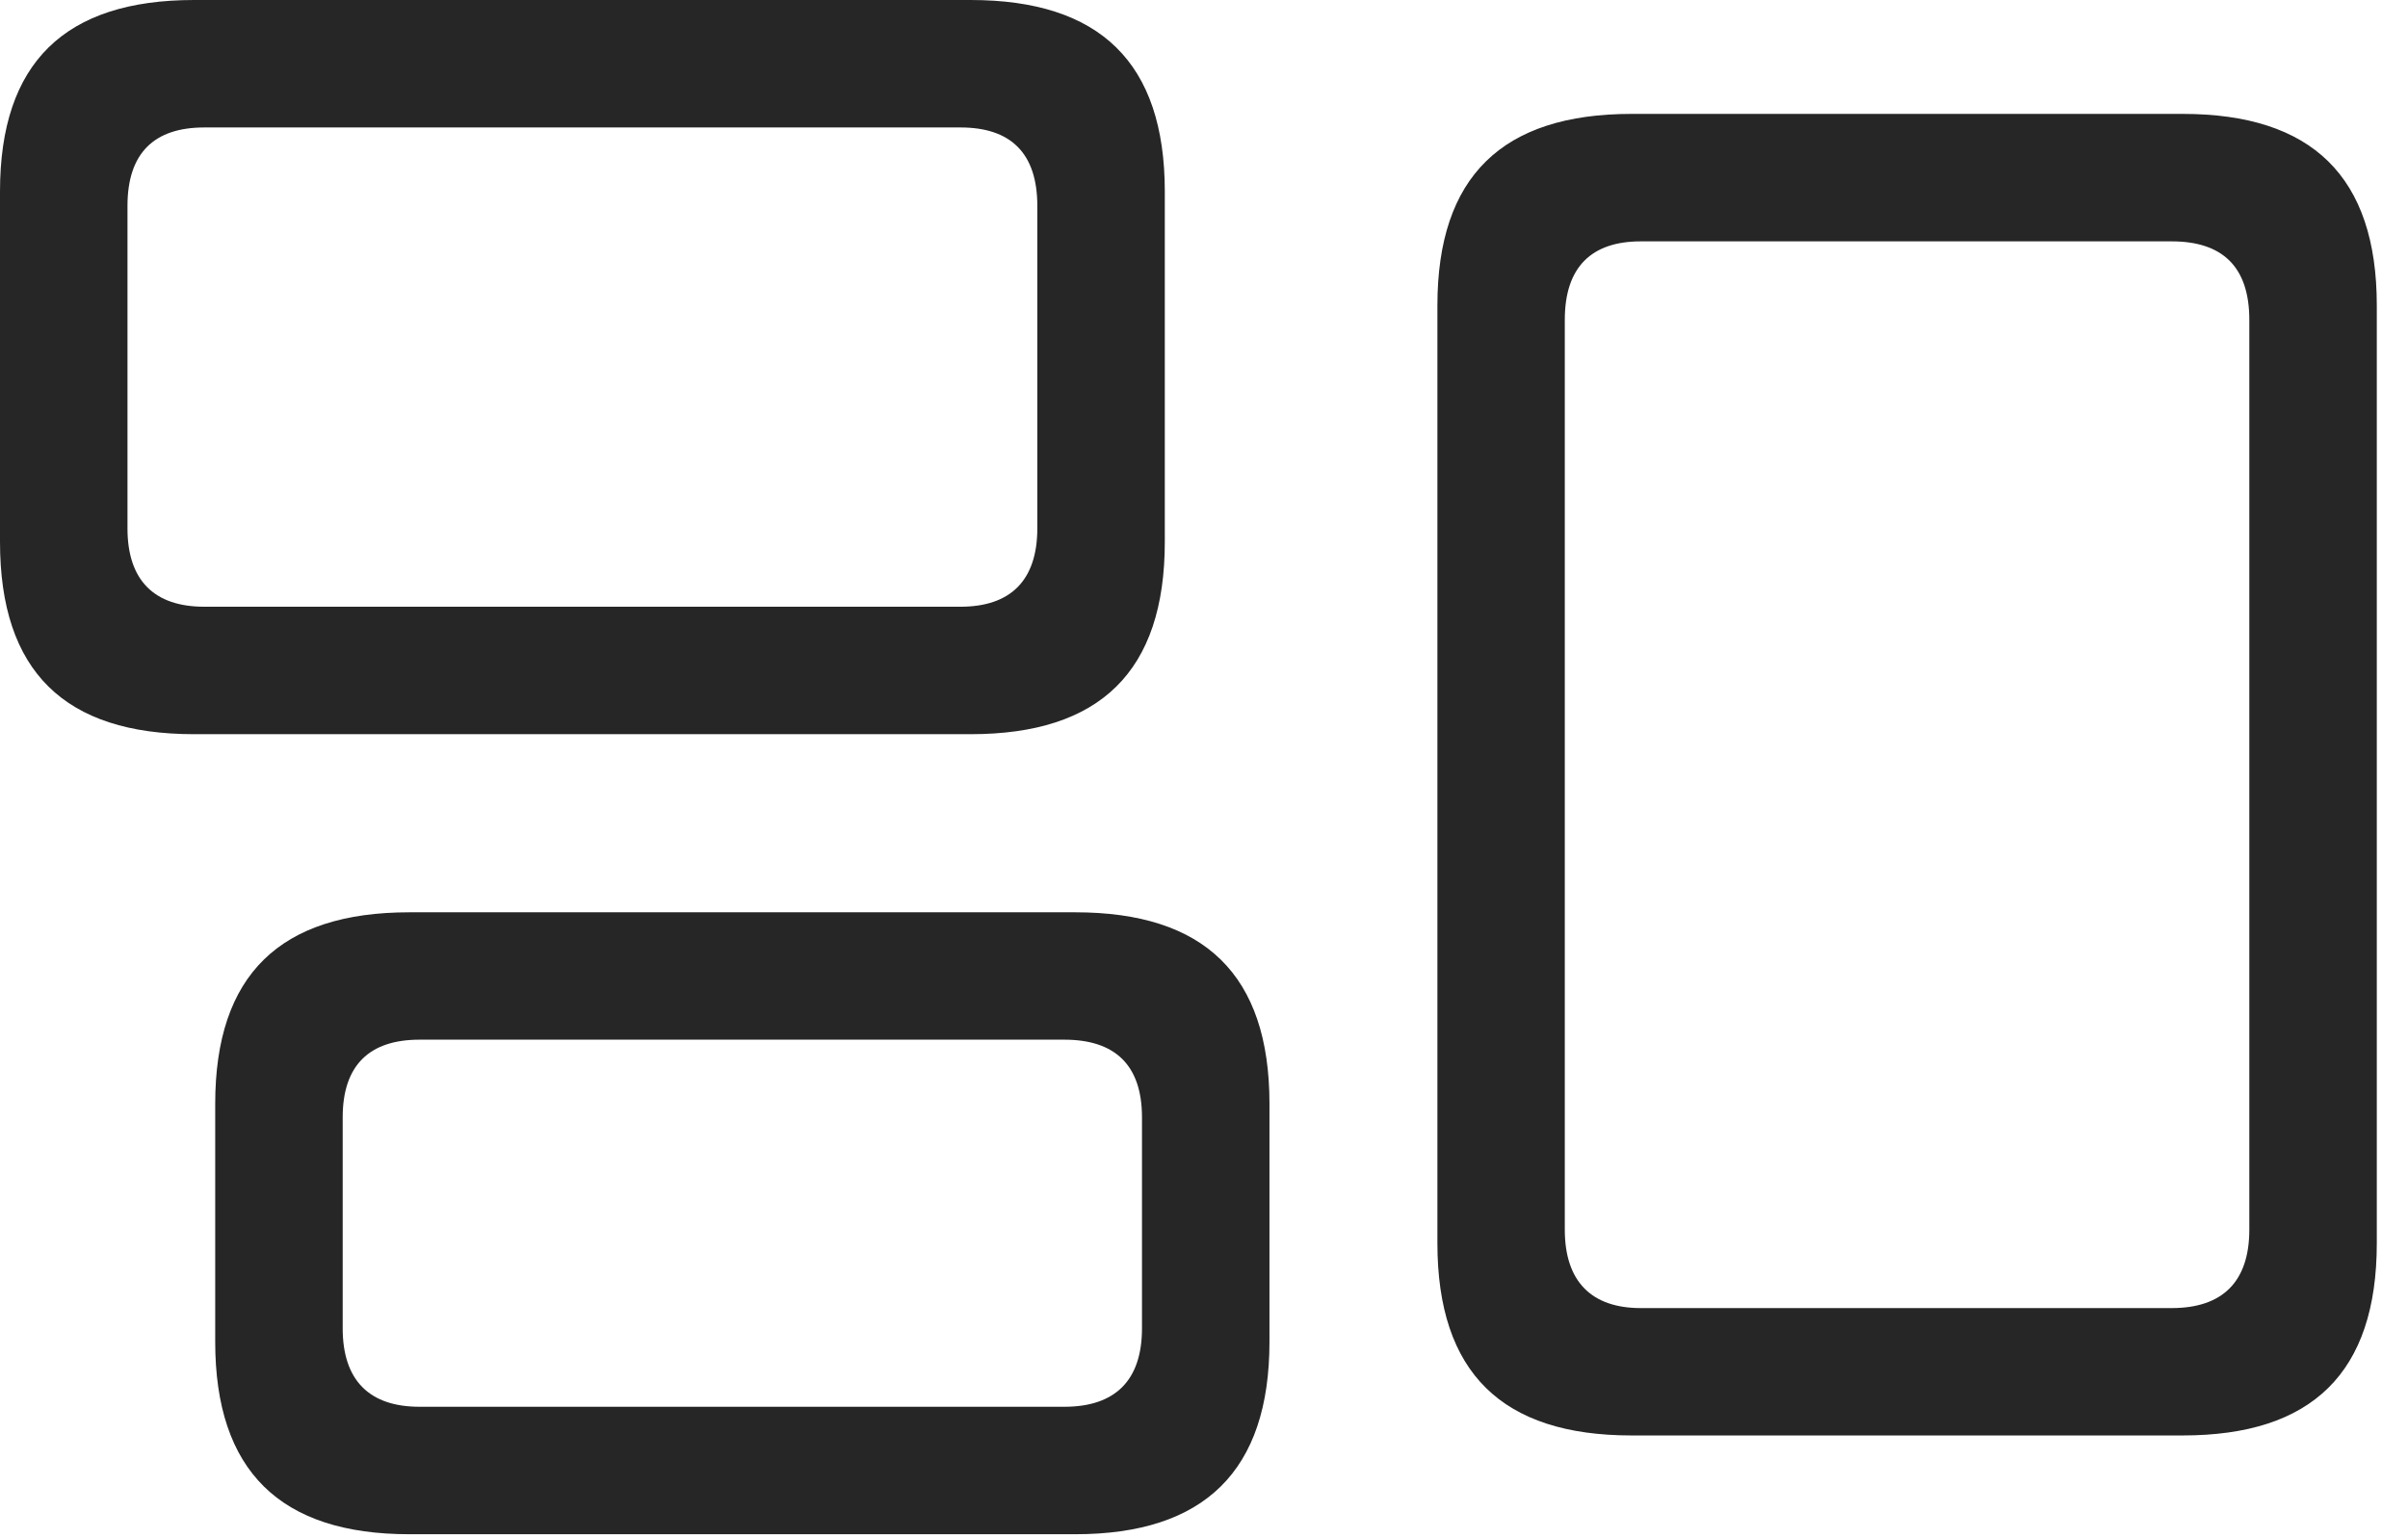 <?xml version="1.0" encoding="UTF-8"?>
<!--Generator: Apple Native CoreSVG 326-->
<!DOCTYPE svg
PUBLIC "-//W3C//DTD SVG 1.1//EN"
       "http://www.w3.org/Graphics/SVG/1.1/DTD/svg11.dtd">
<svg version="1.1" xmlns="http://www.w3.org/2000/svg" xmlns:xlink="http://www.w3.org/1999/xlink" viewBox="0 0 27.861 17.803">
 <g>
  <rect height="17.803" opacity="0" width="27.861" x="0" y="0"/>
  <path d="M2.246 8.496L11.23 8.496C12.725 8.496 13.477 7.773 13.477 6.27L13.477 2.217C13.477 0.723 12.725 0 11.23 0L2.246 0C0.752 0 0 0.723 0 2.217L0 6.27C0 7.773 0.752 8.496 2.246 8.496ZM2.363 7.021C1.787 7.021 1.475 6.719 1.475 6.113L1.475 2.383C1.475 1.768 1.787 1.475 2.363 1.475L11.113 1.475C11.69 1.475 12.002 1.768 12.002 2.383L12.002 6.113C12.002 6.719 11.69 7.021 11.113 7.021ZM4.736 17.754L12.441 17.754C13.935 17.754 14.688 17.021 14.688 15.527L14.688 12.773C14.688 11.279 13.935 10.557 12.441 10.557L4.736 10.557C3.242 10.557 2.49 11.279 2.49 12.773L2.49 15.527C2.49 17.021 3.242 17.754 4.736 17.754ZM4.854 16.279C4.277 16.279 3.965 15.977 3.965 15.371L3.965 12.93C3.965 12.324 4.277 12.031 4.854 12.031L12.315 12.031C12.9 12.031 13.213 12.324 13.213 12.93L13.213 15.371C13.213 15.977 12.9 16.279 12.315 16.279ZM18.877 16.611L25.254 16.611C26.748 16.611 27.5 15.889 27.5 14.385L27.5 3.535C27.5 2.041 26.748 1.318 25.254 1.318L18.877 1.318C17.383 1.318 16.631 2.041 16.631 3.535L16.631 14.385C16.631 15.889 17.383 16.611 18.877 16.611ZM18.984 15.137C18.418 15.137 18.105 14.834 18.105 14.229L18.105 3.701C18.105 3.086 18.418 2.793 18.984 2.793L25.127 2.793C25.713 2.793 26.025 3.086 26.025 3.701L26.025 14.229C26.025 14.834 25.713 15.137 25.127 15.137Z" fill="black" fill-opacity="0.85"/>
 </g>
</svg>
